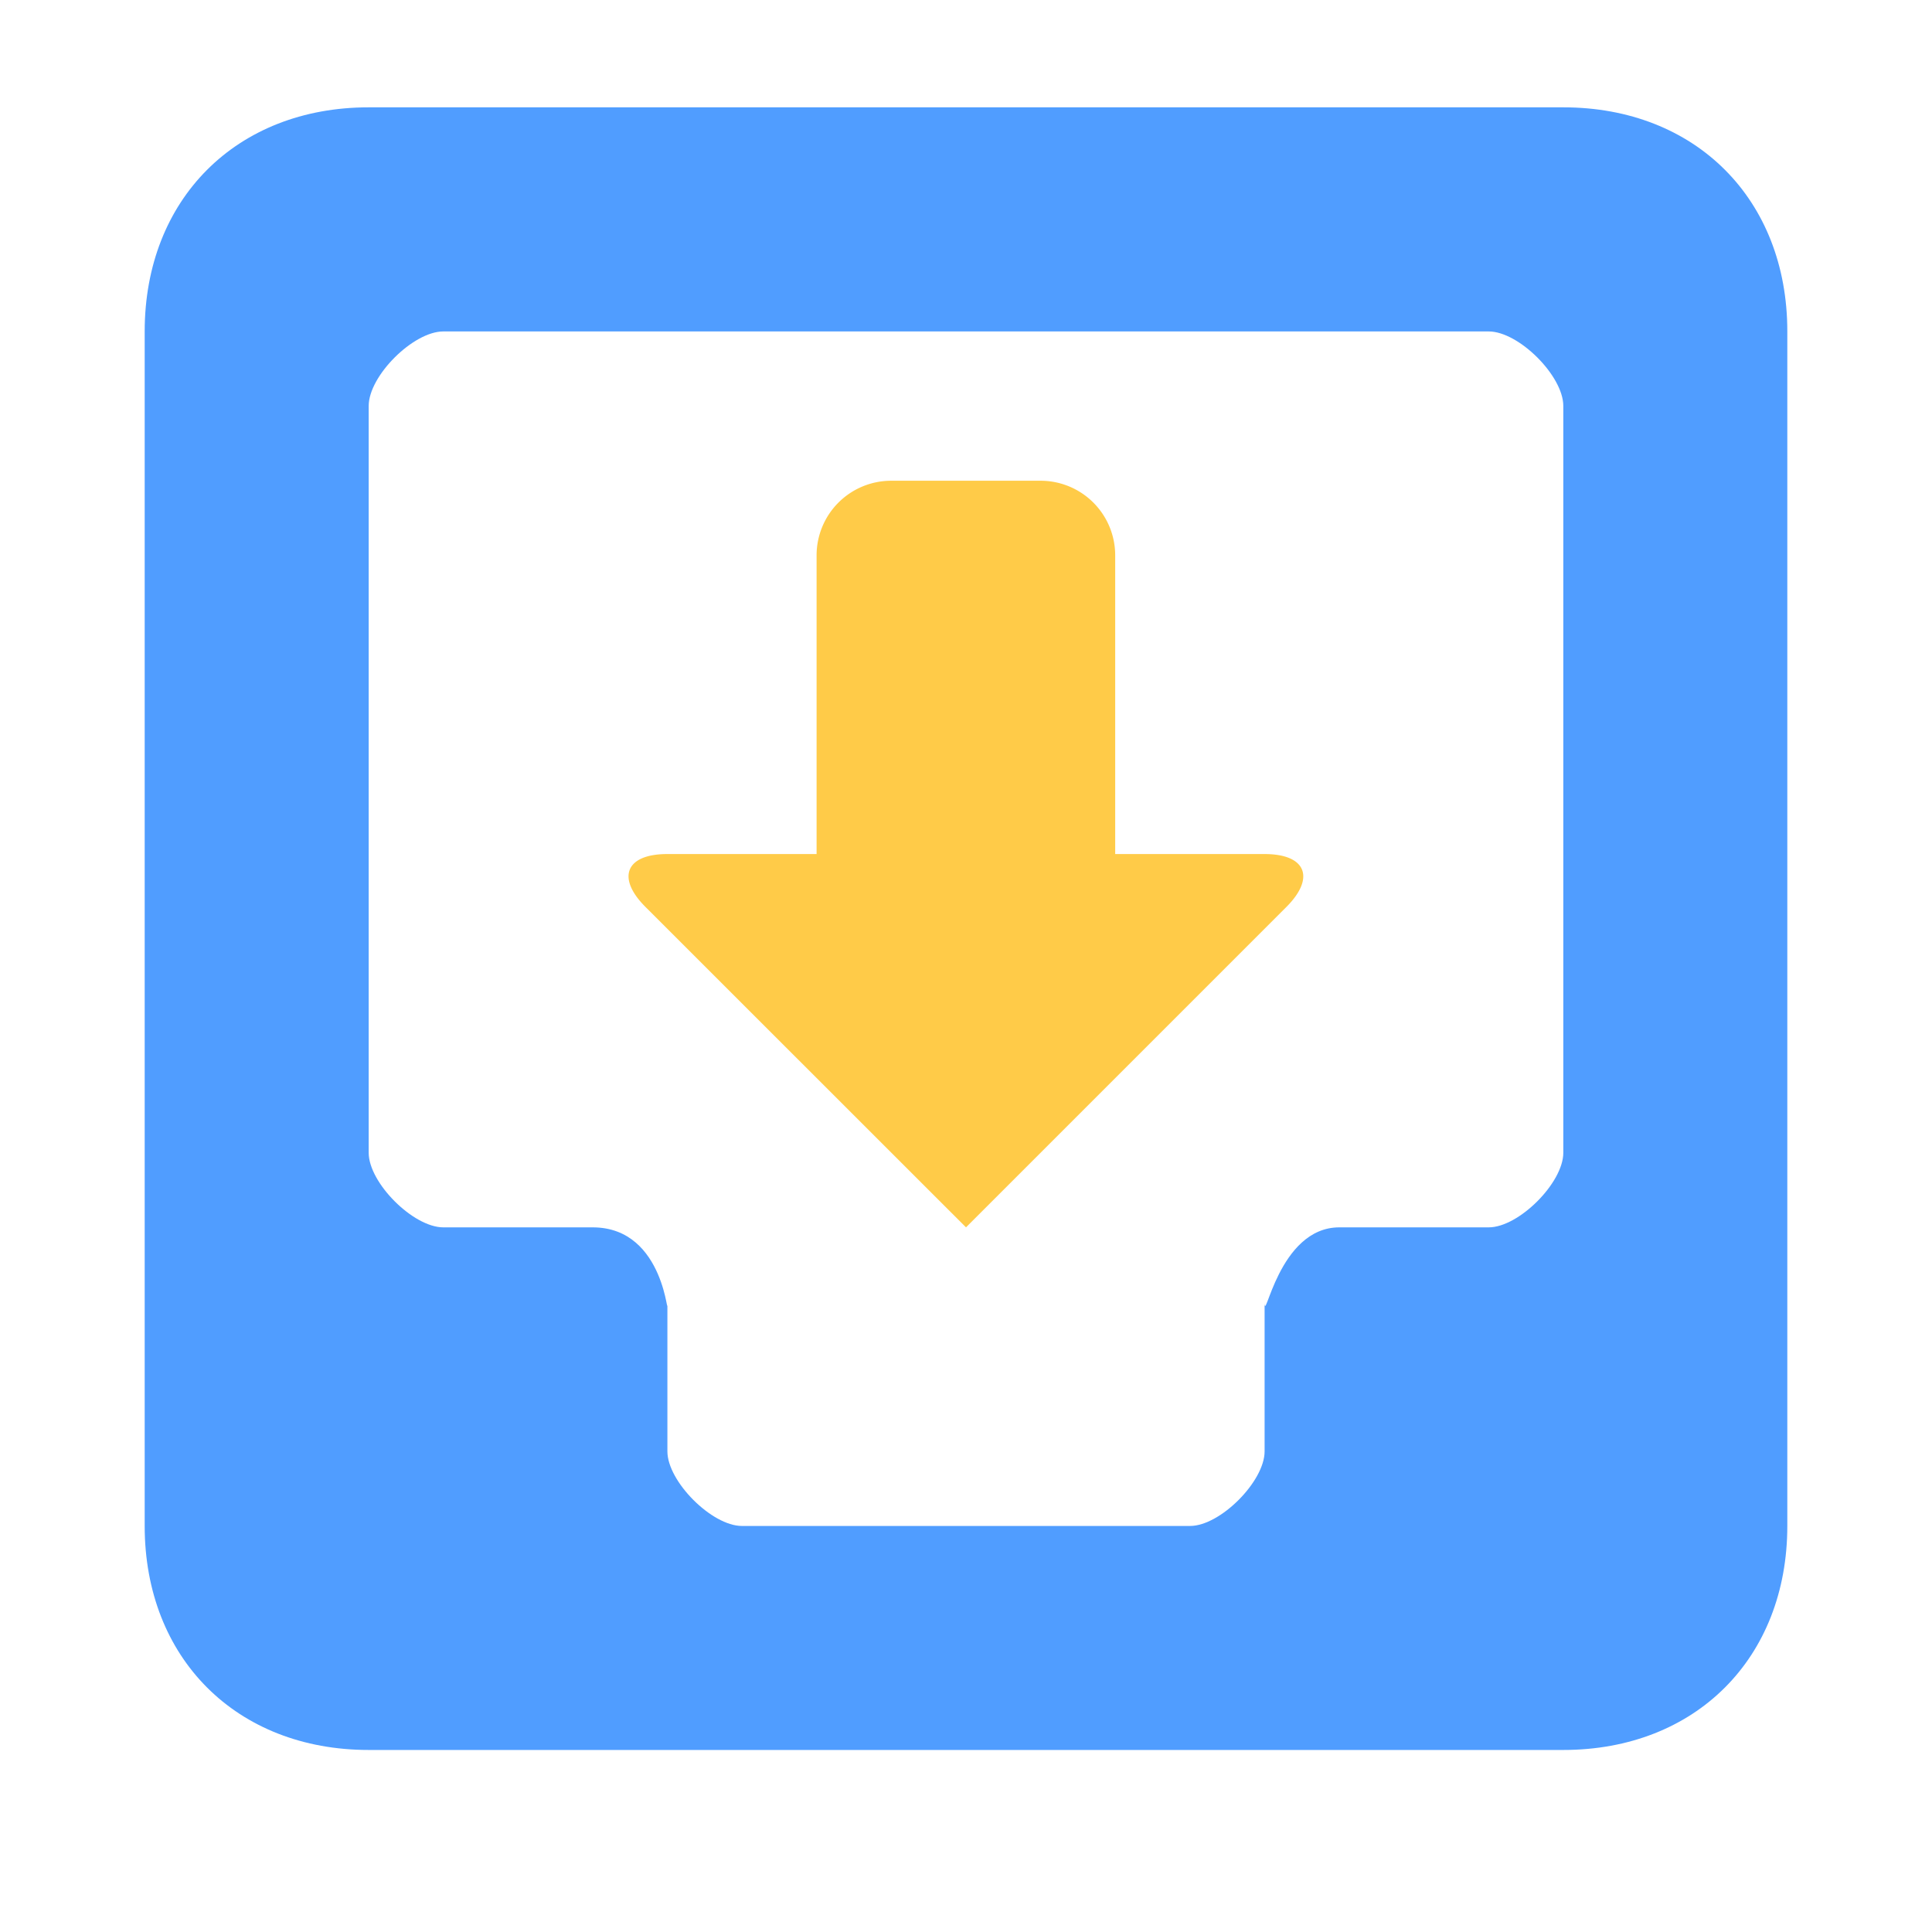 <?xml version="1.0" standalone="no"?><!DOCTYPE svg PUBLIC "-//W3C//DTD SVG 1.1//EN" "http://www.w3.org/Graphics/SVG/1.1/DTD/svg11.dtd"><svg t="1624009406249" class="icon" viewBox="0 0 1024 1024" version="1.1" xmlns="http://www.w3.org/2000/svg" p-id="12778" xmlns:xlink="http://www.w3.org/1999/xlink" width="200" height="200"><defs><style type="text/css"></style></defs><path d="M828.587 56.889H195.413c-70.087 0-118.727 48.697-118.727 118.784v633.116c0 70.087 48.64 118.727 118.727 118.727h633.173c70.087 0 118.727-48.64 118.727-118.727V175.616c0-70.03-48.64-118.727-118.727-118.727z m0 554.098c0 15.929-23.609 39.538-39.538 39.538h-79.189c-32.427 0-39.595 52.736-39.595 39.538v79.189c0 15.929-23.552 39.538-39.481 39.538H393.216c-15.929 0-39.481-23.609-39.481-39.538V690.062c0 13.198-0.284-39.538-39.595-39.538H234.951c-15.929 0-39.538-23.609-39.538-39.538V215.154c0-15.929 23.609-39.481 39.538-39.481h554.098c15.929 0 39.538 23.552 39.538 39.481v395.833z" fill="#509DFF" p-id="12779"></path><path d="M670.265 452.665H591.076V294.4a39.538 39.538 0 0 0-39.538-39.595H472.348a39.538 39.538 0 0 0-39.538 39.595v158.265H353.621c-21.902 0-27.022 12.516-11.548 27.989L512 650.524l169.87-169.87c15.417-15.474 10.297-27.989-11.605-27.989z" fill="#FFCB48" p-id="12780"></path></svg>